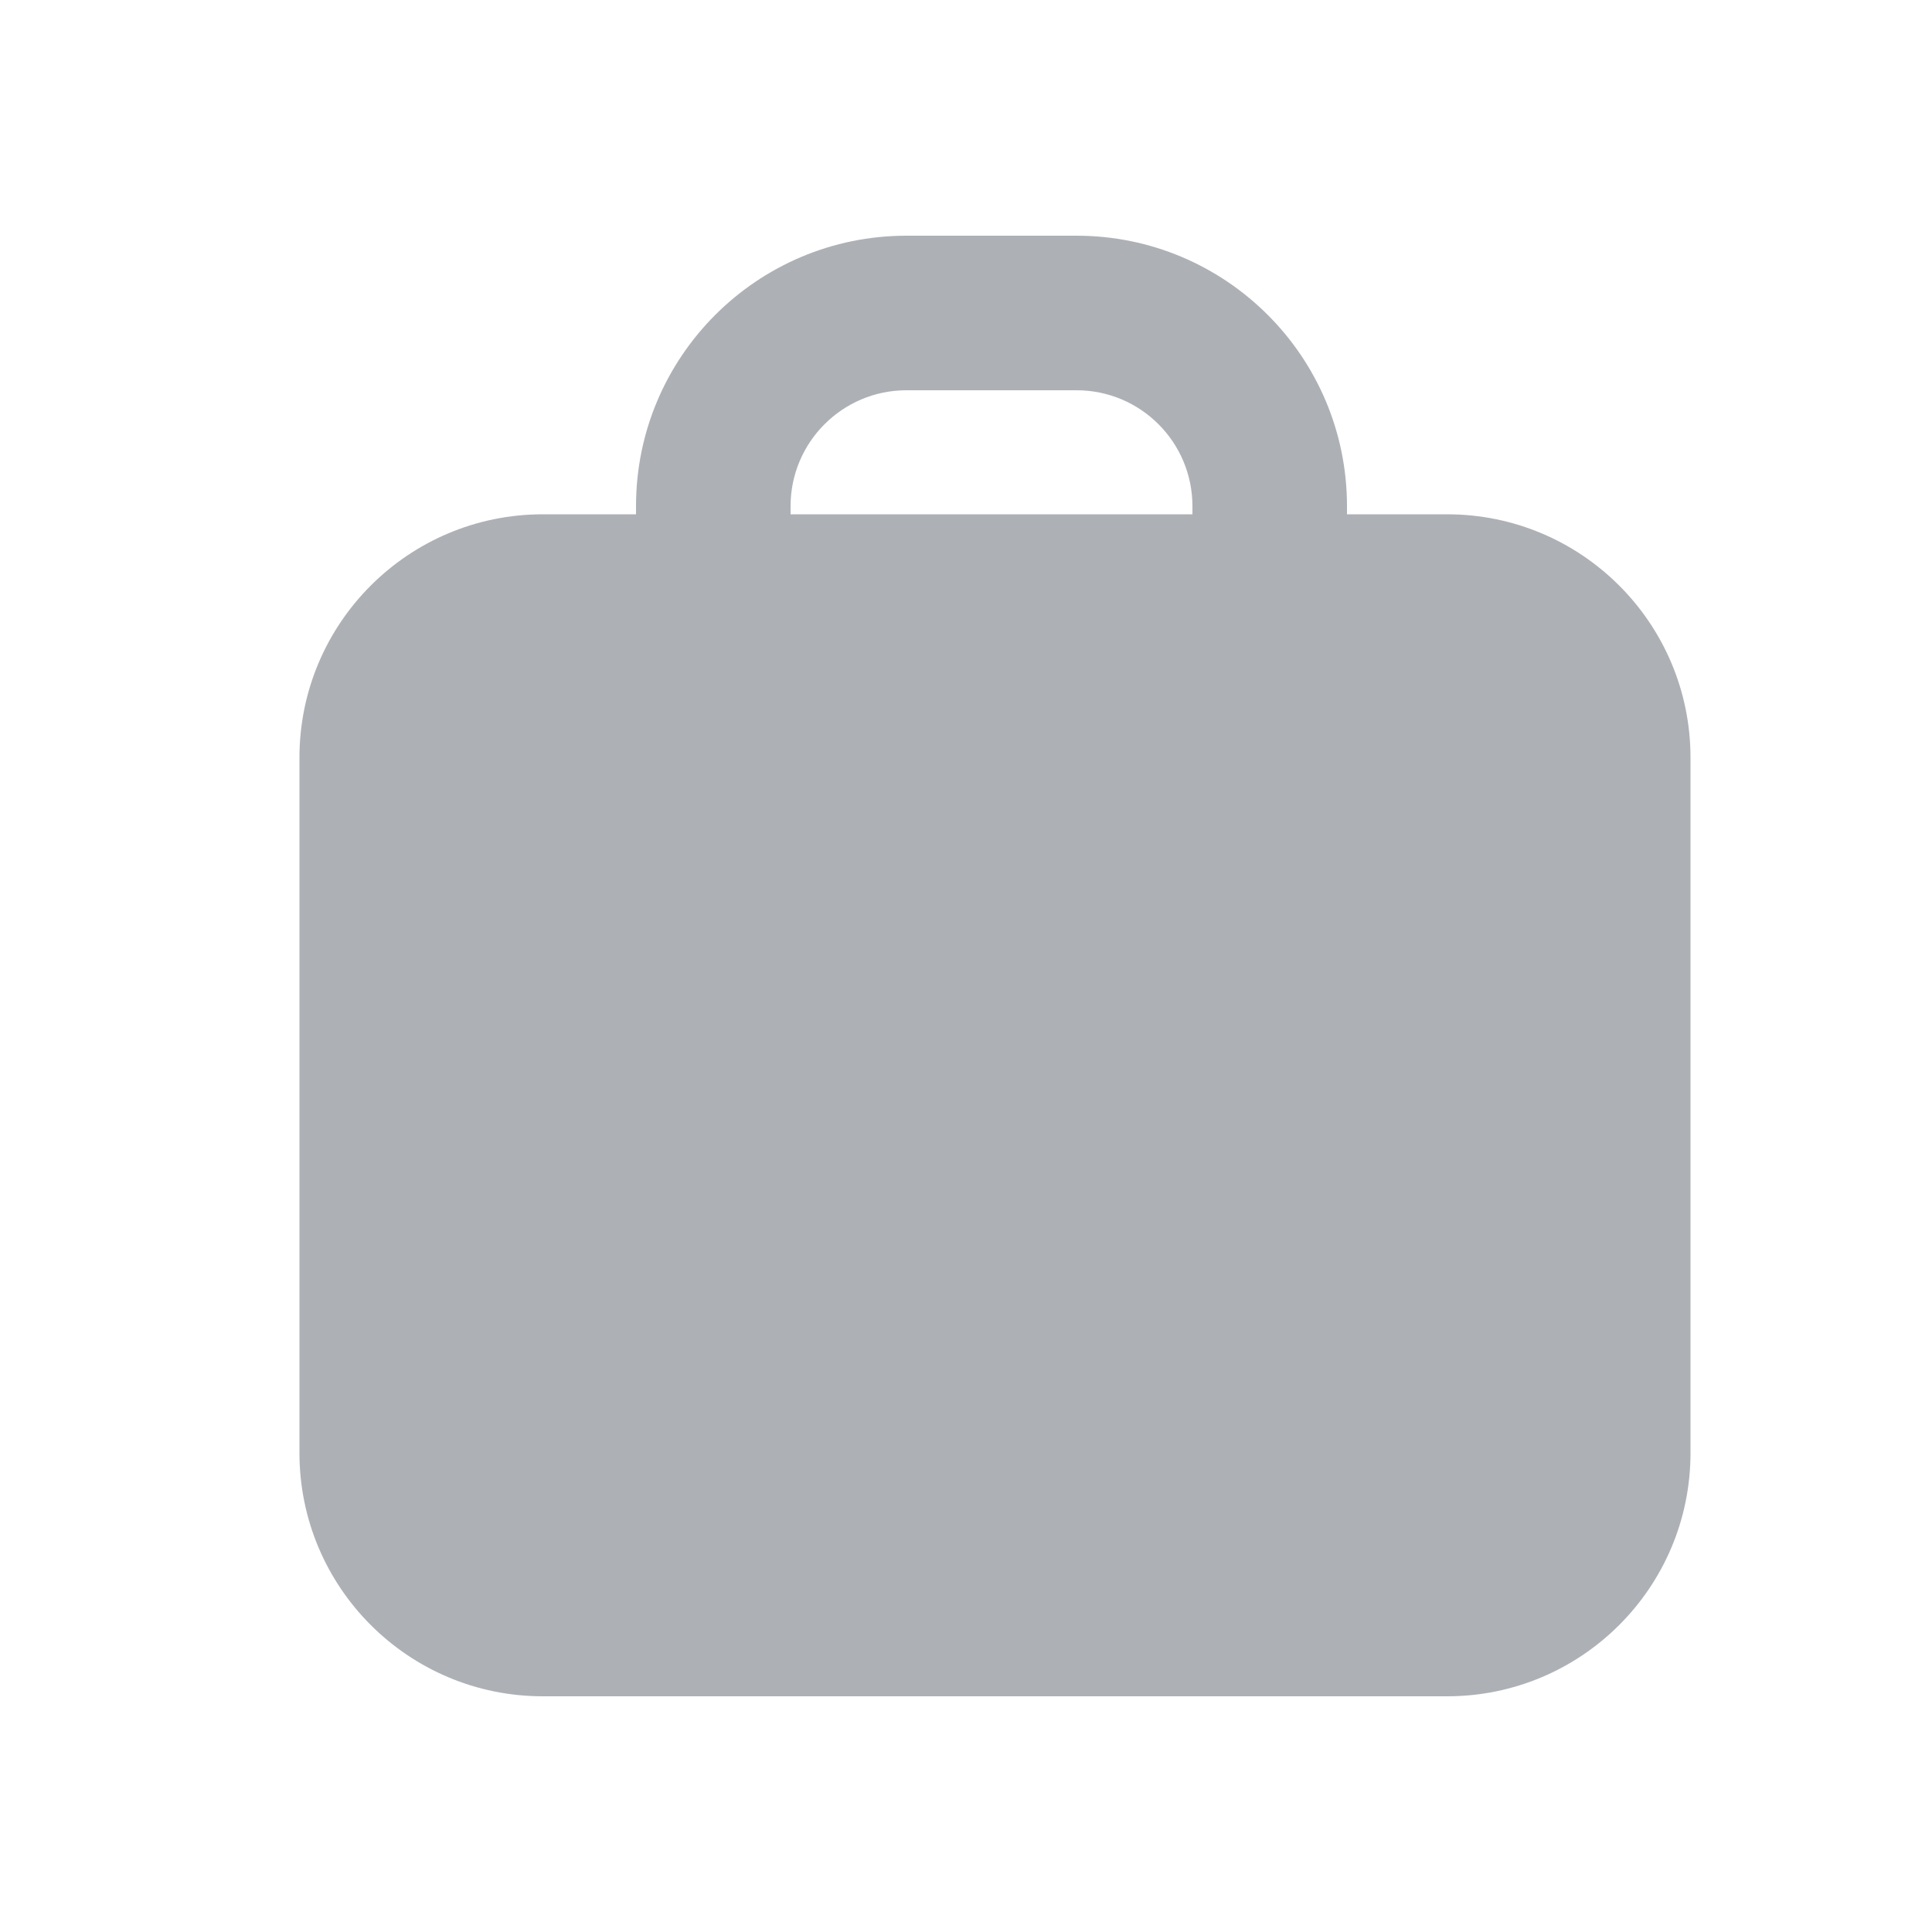 <svg xmlns:xlink="http://www.w3.org/1999/xlink" xmlns="http://www.w3.org/2000/svg" class="SvgIcon_SvgIcon__root__svg__ohdSc" viewBox="0 0 25 25" width="24" height="24"><path fill-rule="evenodd" clip-rule="evenodd" d="M11.73 3.05C9.797 3.05 8.23 4.617 8.23 6.55V6.655H7.025C5.285 6.655 3.875 8.065 3.875 9.804V18.801C3.875 20.54 5.285 21.95 7.025 21.95H18.725C20.465 21.95 21.875 20.54 21.875 18.801V9.804C21.875 8.065 20.465 6.655 18.725 6.655H17.43V6.55C17.43 4.617 15.863 3.05 13.93 3.05H11.73ZM15.43 6.655V6.55C15.43 5.722 14.759 5.05 13.93 5.05H11.73C10.902 5.05 10.23 5.722 10.23 6.55V6.655H15.43Z" fill-opacity="0.8" fill="#999CA3"></path></svg>